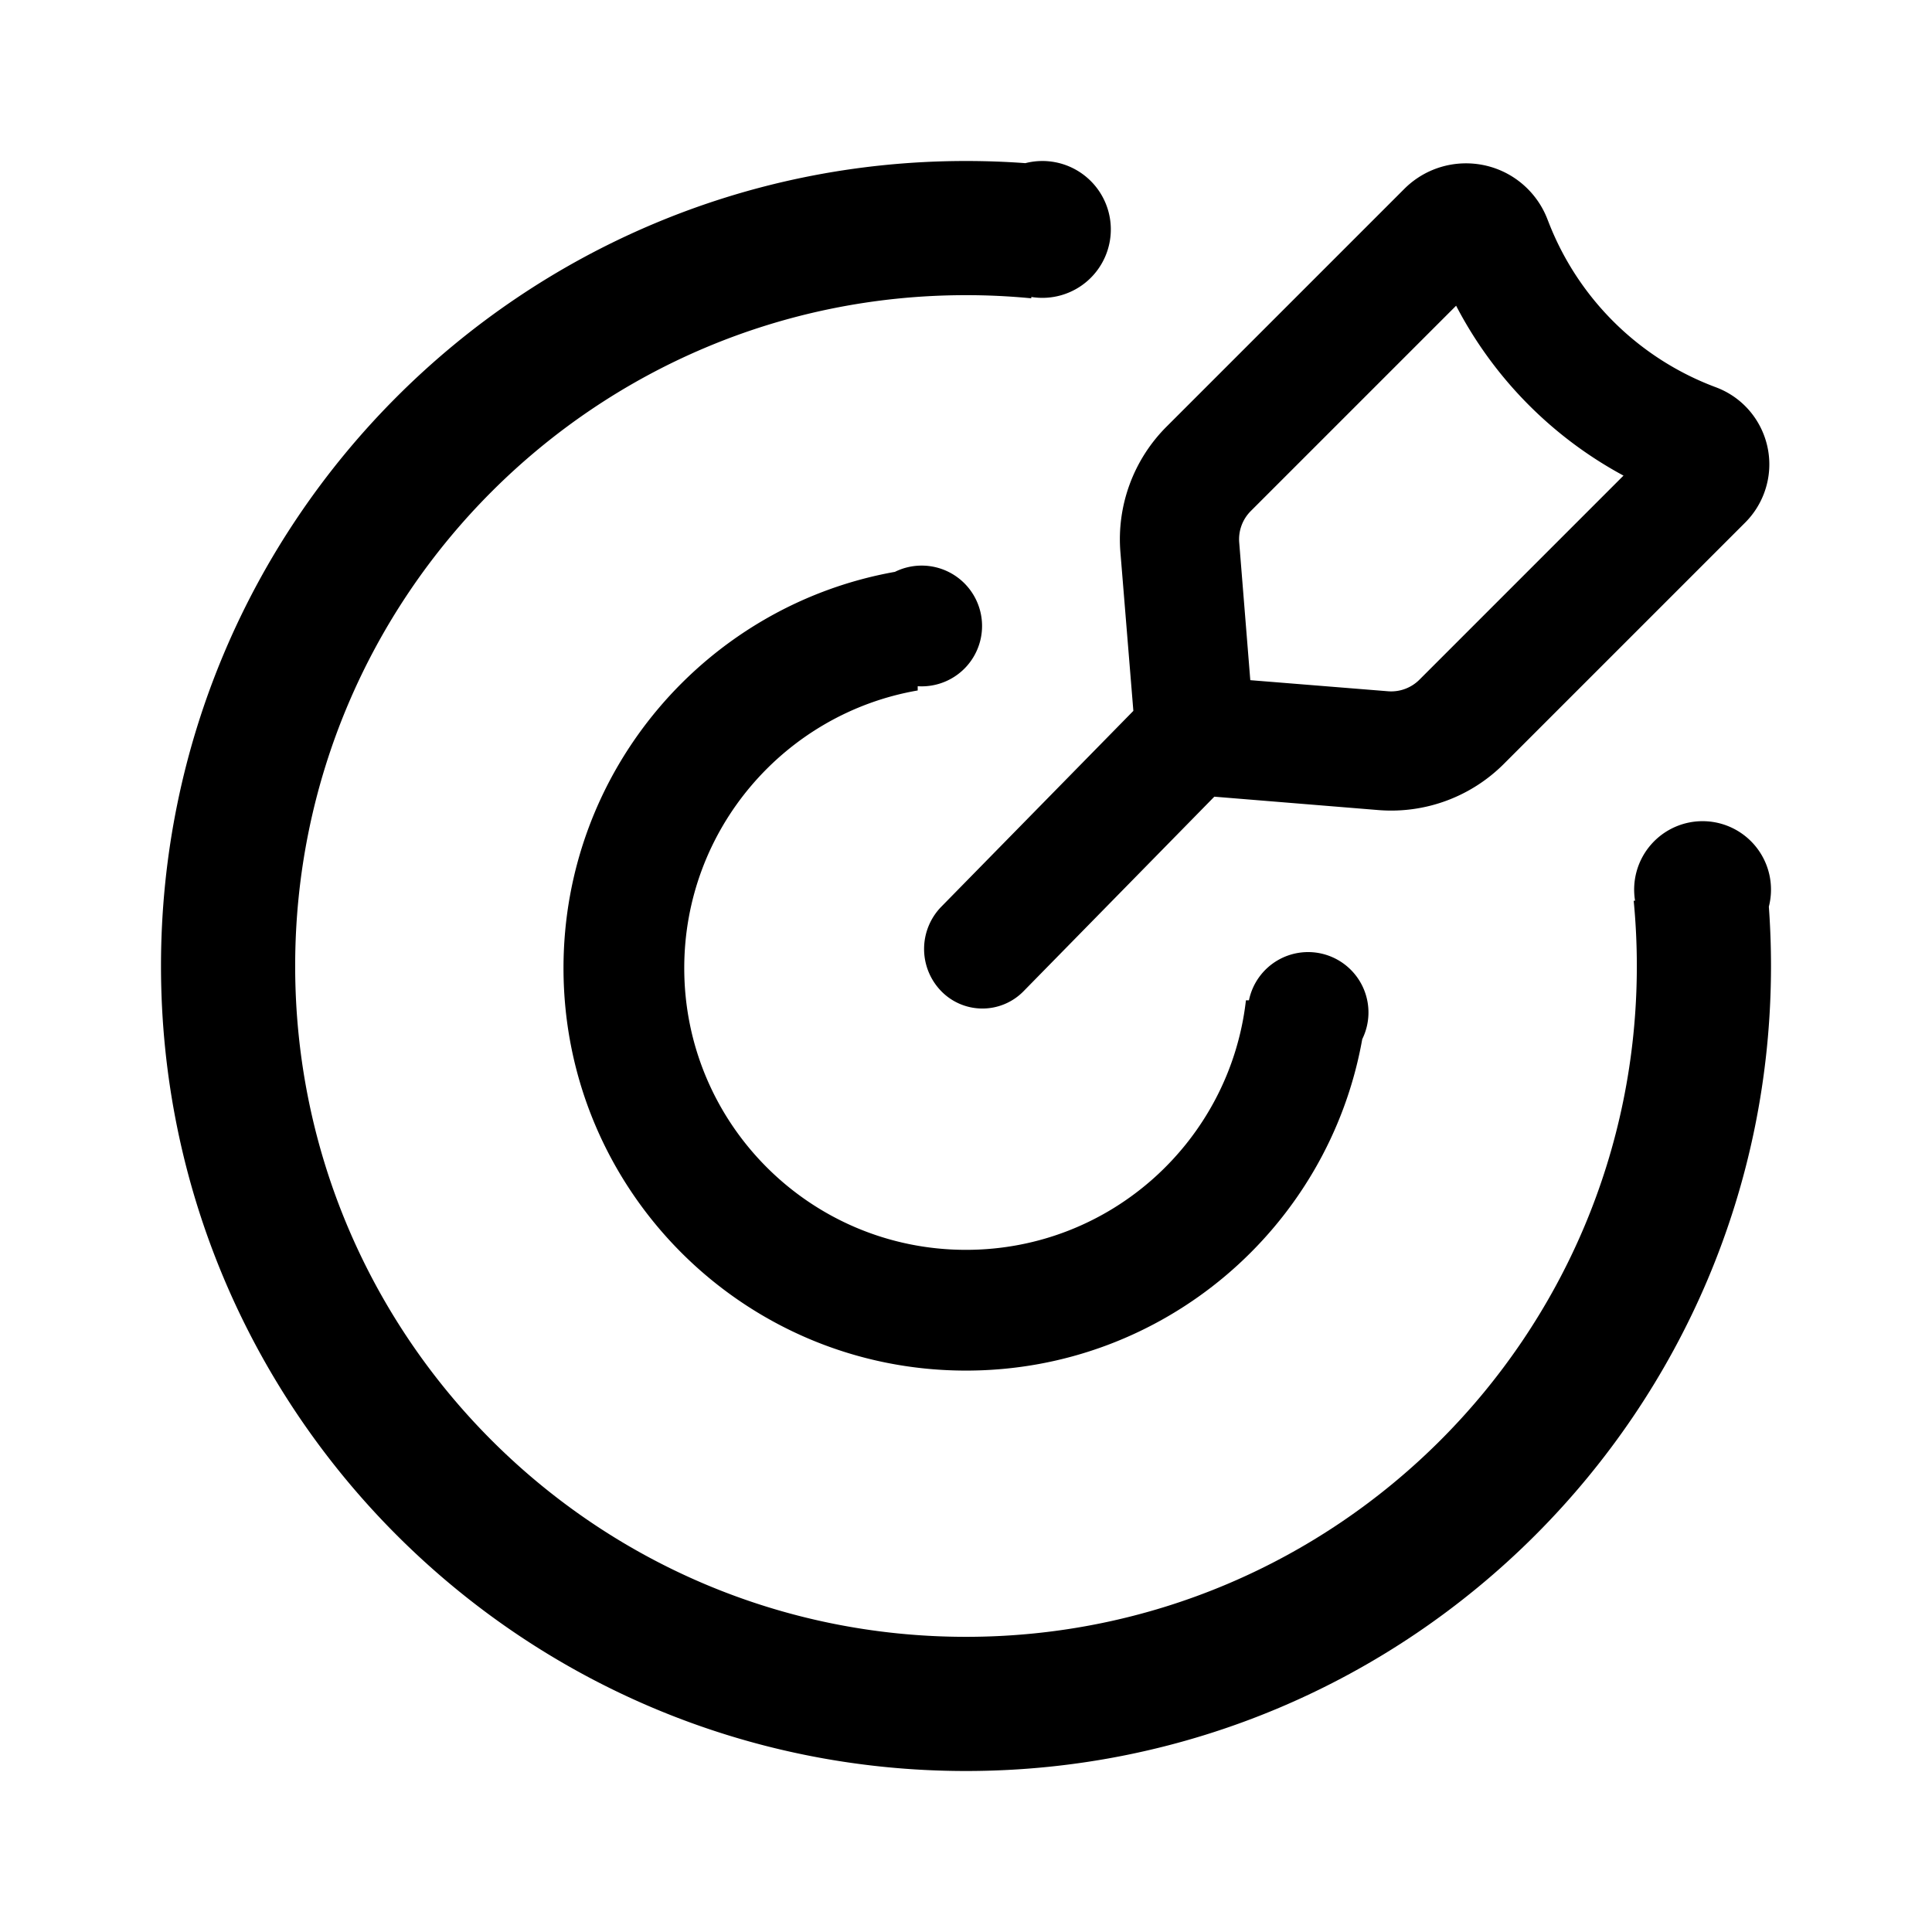 <svg width="158" height="158" viewBox="0 0 1024 1024"><path d="M937.523 480.533c0.759 10.389 1.143 20.885 1.143 31.467 0 235.639-191.027 426.667-426.667 426.667S85.333 747.639 85.333 512 276.361 85.333 512 85.333c10.581 0 21.077 0.384 31.467 1.143a36.267 36.267 0 1 1 3.14 70.912v0.717a359.881 359.881 0 0 0-34.607-1.664c-196.369 0-355.554 159.189-355.554 355.558s159.189 355.554 355.554 355.554c196.369 0 355.554-159.189 355.554-355.554 0-11.678-0.563-23.219-1.664-34.607h0.725a36.267 36.267 0 1 1 70.912 3.14zM474.334 303.091A32 32 0 1 1 486.4 363.708v2.253c-70.276 12.143-123.733 73.404-123.733 147.149 0 82.475 66.859 149.333 149.333 149.333 76.702 0 139.9-57.83 148.369-132.267h1.604a32 32 0 1 1 60.045 20.599C704.23 650.624 616.969 726.443 512 726.443c-117.82 0-213.333-95.514-213.333-213.333 0-104.969 75.81-192.23 175.667-210.018zM643.618 422.259l-101.146 103.142a30.485 30.485 0 0 1-43.644-0.115 32.043 32.043 0 0 1 0.119-44.745l101.756-103.765-6.865-84.109a84.395 84.395 0 0 1 24.448-66.53l125.995-125.995c18.078-18.078 47.373-18.091 65.434-0.034a46.204 46.204 0 0 1 10.325 15.761l0.998 2.534a152.098 152.098 0 0 0 88.388 86.848c22.571 8.422 34.022 33.557 25.579 56.137a43.699 43.699 0 0 1-10.031 15.595l-127.923 127.919a84.395 84.395 0 0 1-66.53 24.448l-86.903-7.091z m19.328-151.398a21.163 21.163 0 0 0-6.14 16.657l5.879 72.986 72.986 5.879a21.163 21.163 0 0 0 16.657-6.135l108.16-108.169a214.831 214.831 0 0 1-88.717-90.044l-108.83 108.826z" /></svg>
